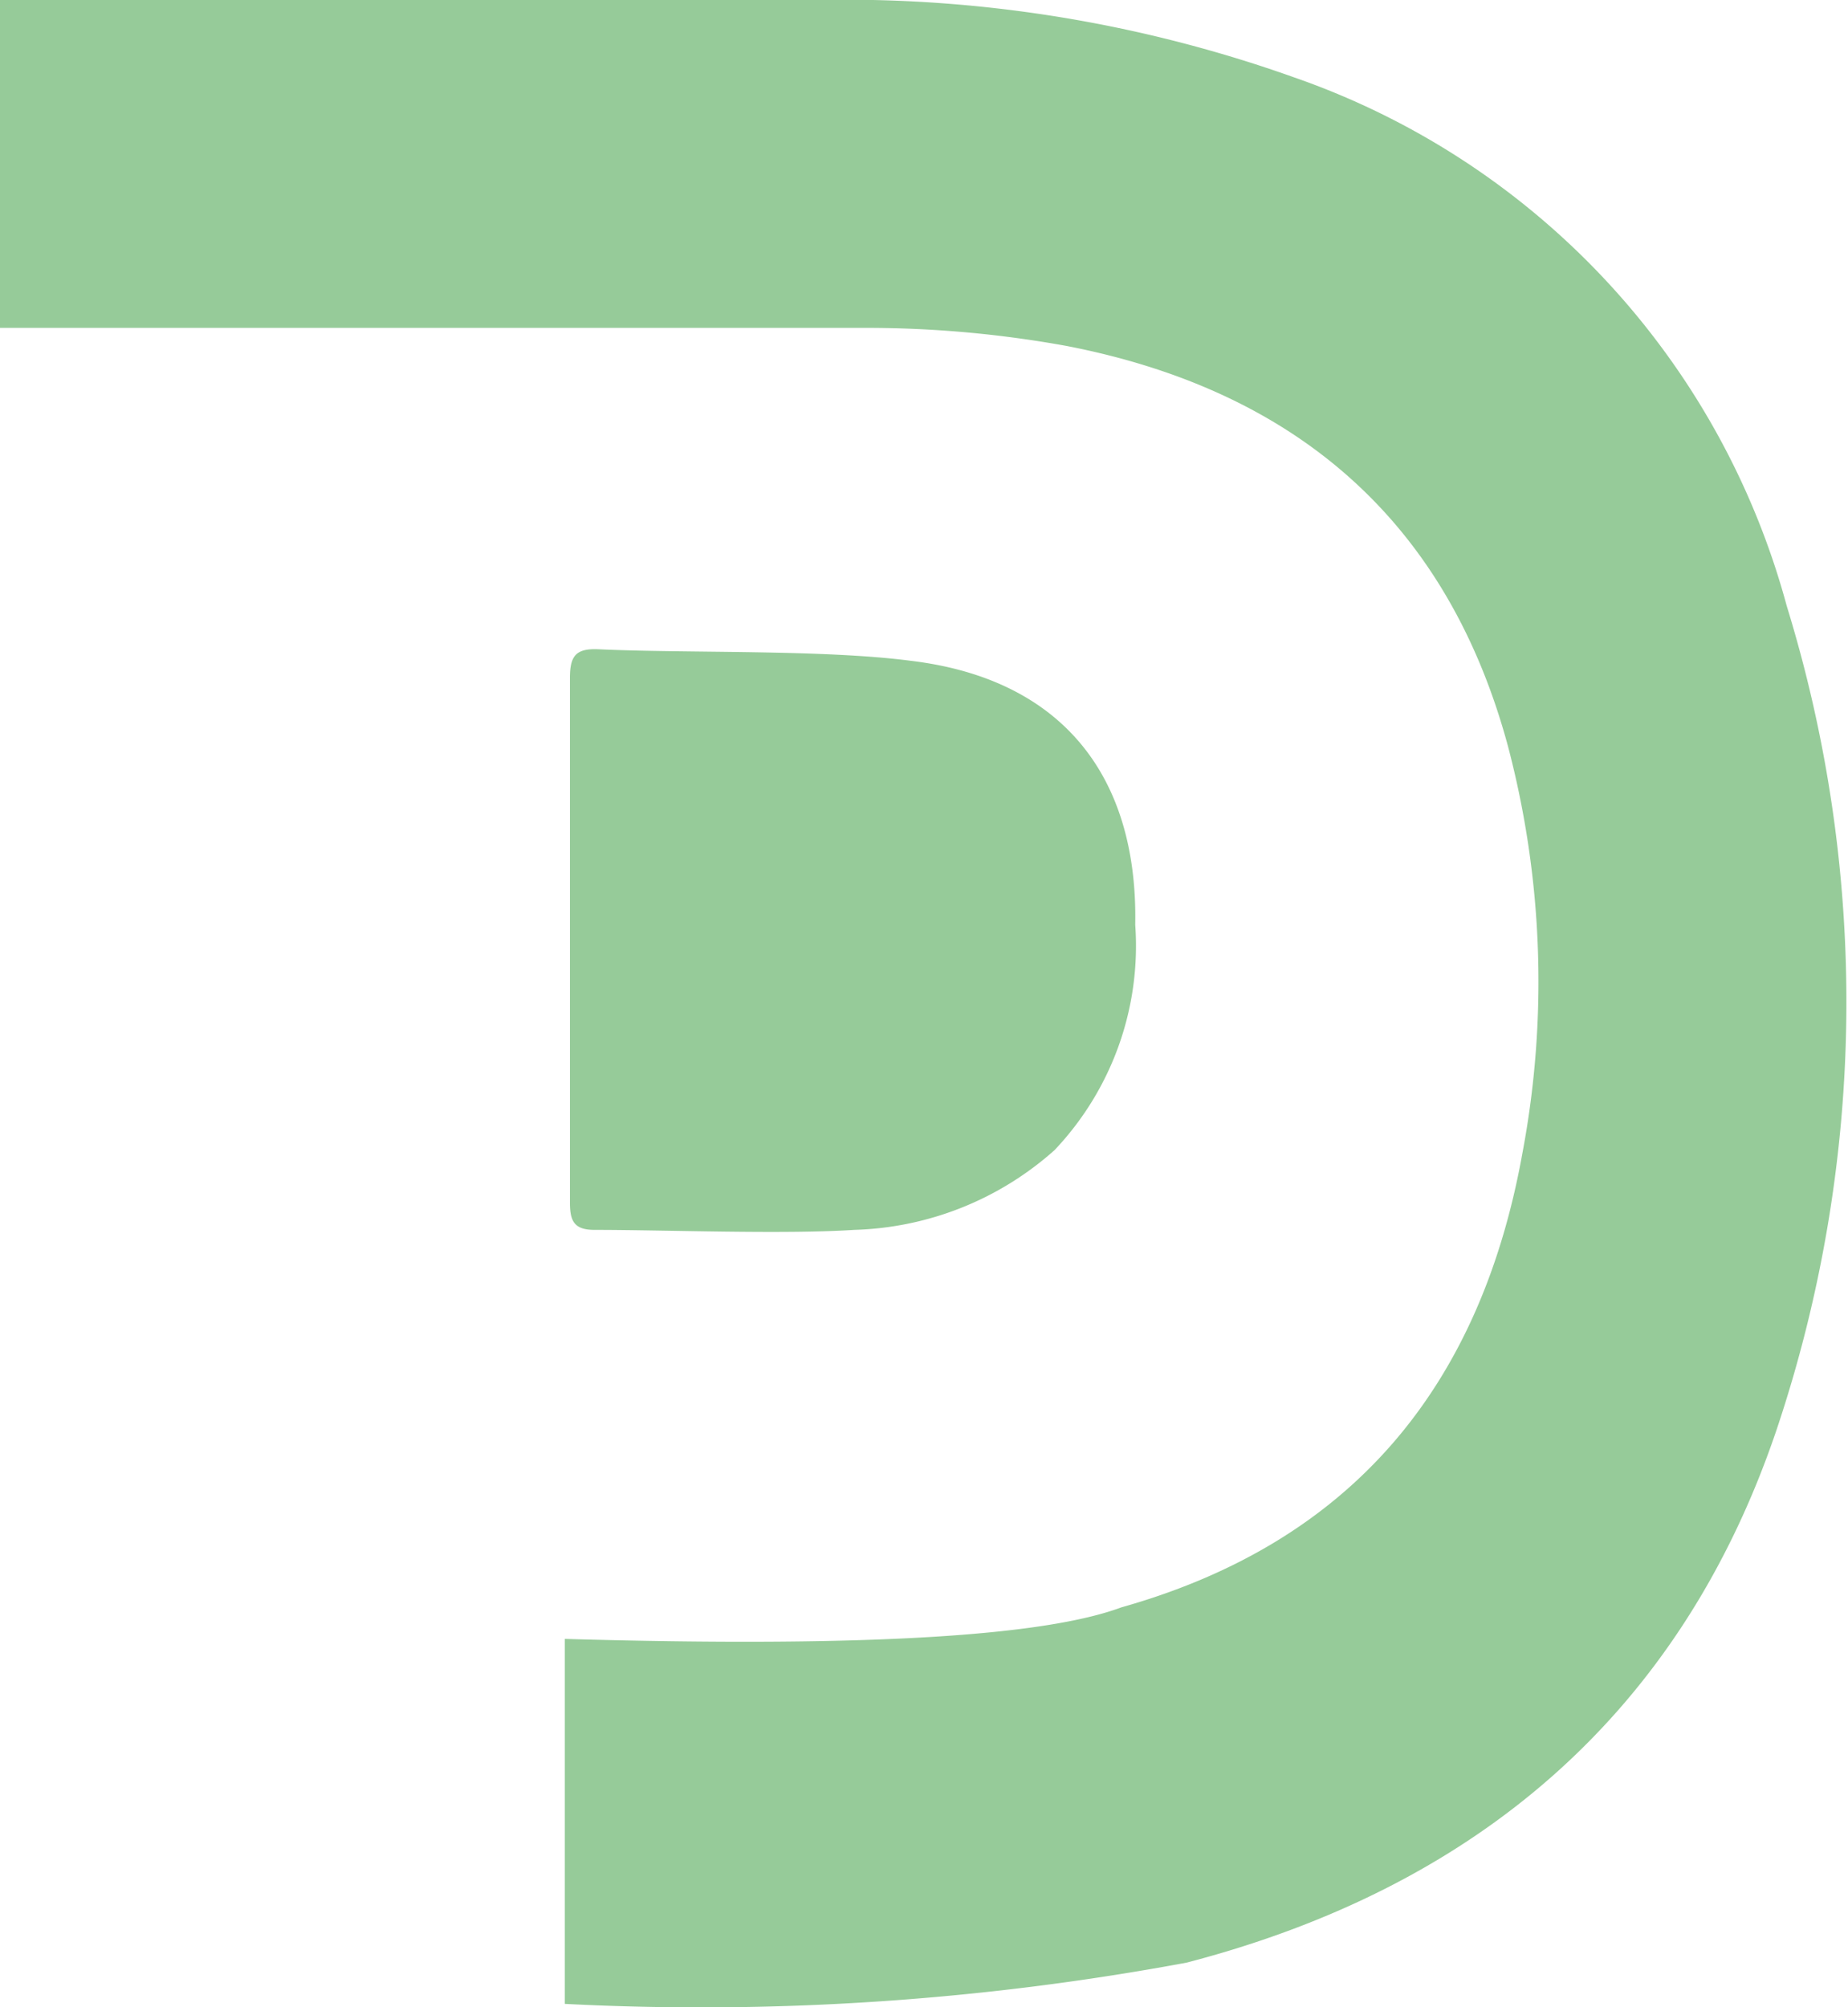 <svg id="Capa_1" data-name="Capa 1" xmlns="http://www.w3.org/2000/svg" viewBox="0 0 39.85 43.28"><defs><style>.cls-1{fill:#96cb99;}</style></defs><title>Mesa de trabajo 25</title><path class="cls-1" d="M12.18,43.21V35.34c6.59.19,10.36-.07,12-.68,5-1.41,7.75-4.79,8.65-9.8a19.93,19.93,0,0,0-.31-8.76C31.2,11.2,27.9,8.41,23,7.46a24.13,24.13,0,0,0-4.33-.39c-6,0-12,0-18,0H0V0H.61C6.28,0,12,0,17.61,0a28.87,28.87,0,0,1,10.3,1.67,16.67,16.67,0,0,1,10.62,11.4,29,29,0,0,1-.22,17.76c-2.08,6.15-6.5,9.87-12.72,11.49A57.26,57.26,0,0,1,12.18,43.21Z"/><path class="cls-1" d="M12.29,20.26c0-1.88,0-3.76,0-5.64,0-.48.13-.64.61-.62,1.92.09,4.85,0,6.75.25,3.22.39,4.89,2.45,4.83,5.69a6.4,6.4,0,0,1-1.74,4.86,6.77,6.77,0,0,1-4.32,1.72c-1.53.1-4.07,0-5.6,0-.44,0-.53-.19-.53-.59C12.29,24.06,12.29,22.16,12.29,20.26Z"/></svg>